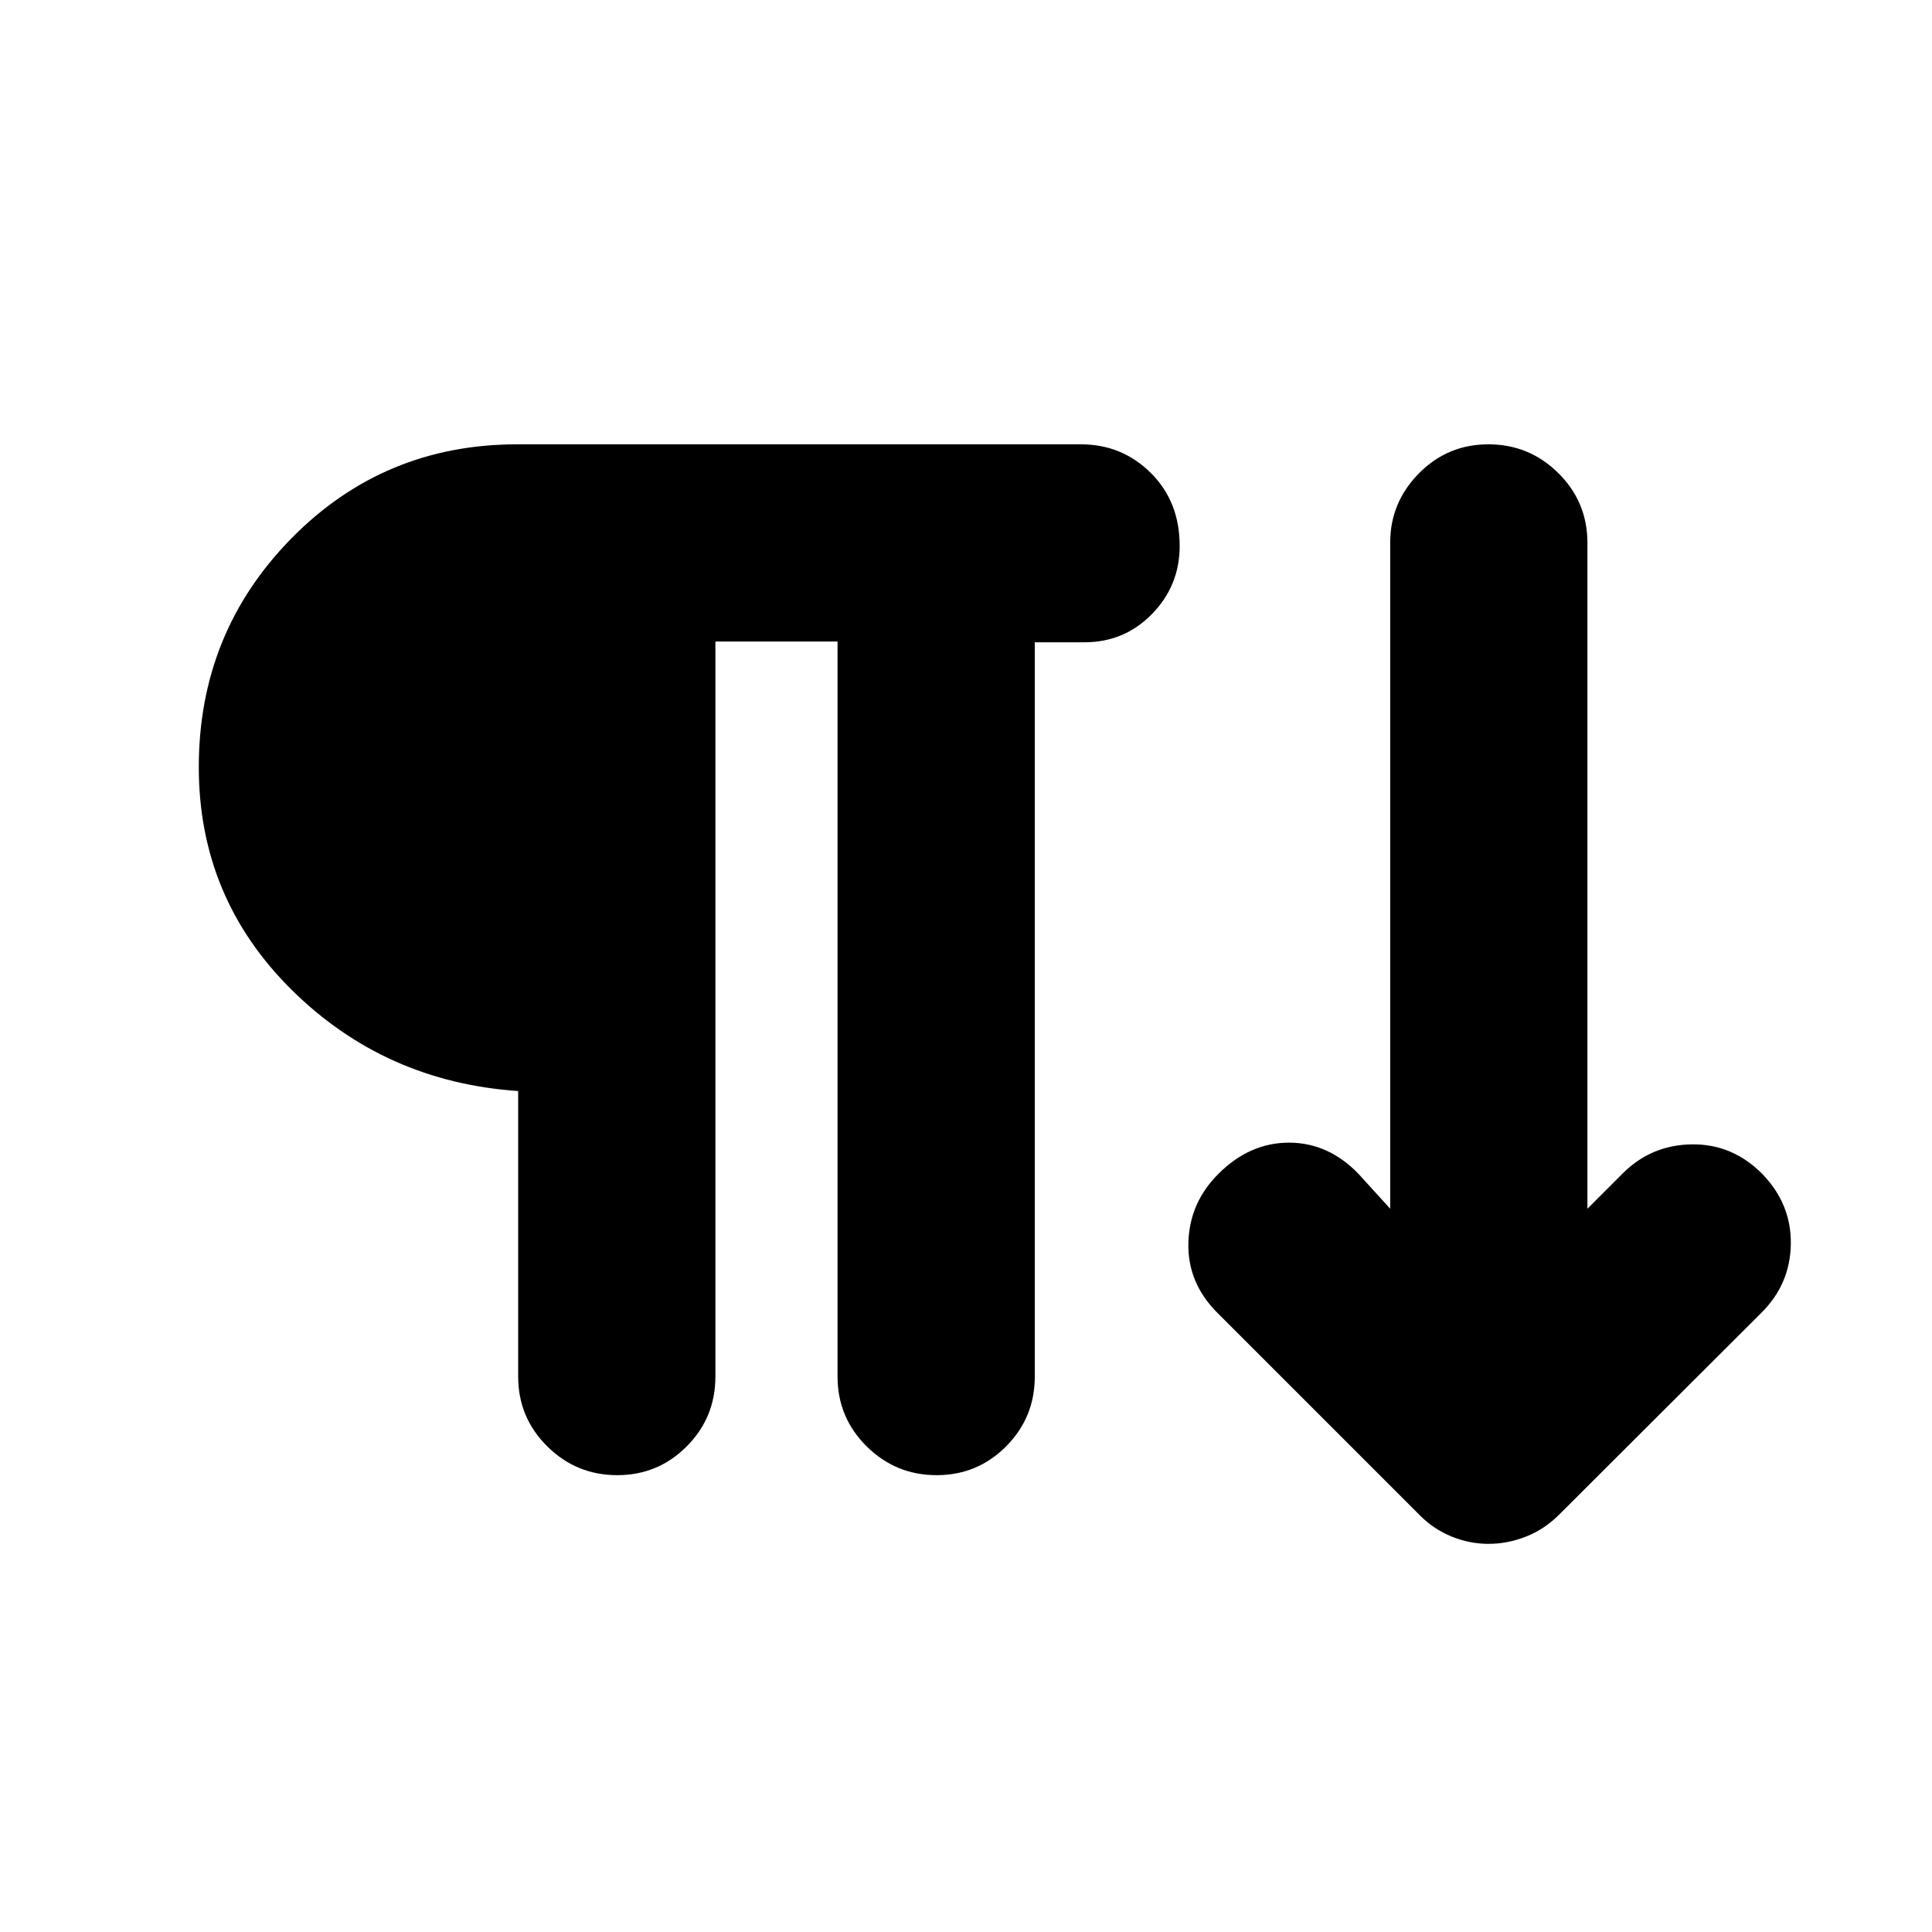 <svg xmlns="http://www.w3.org/2000/svg" height="20" viewBox="0 -960 960 960" width="20"><path d="M306.688-226.999q-20.298 0-34.755-14.307-14.456-14.307-14.456-34.694v-141.869q-66.218-4.522-112.457-50.196-46.24-45.674-46.24-110.761 0-66.783 45.957-113.588 45.957-46.804 112.242-46.804h280.133q20.413 0 34.738 14.246 14.324 14.246 14.324 36.24 0 19.732-13.741 33.808-13.742 14.076-33.563 14.076h-24.696V-276q0 20.387-14.246 34.694-14.246 14.307-34.544 14.307-20.297 0-34.754-14.307-14.457-14.307-14.457-34.694v-365.217h-60.695V-276q0 20.387-14.246 34.694-14.246 14.307-34.544 14.307Zm432.975 34.13q-9.49 0-18.359-3.63-8.869-3.631-15.564-10.327L604.957-307.609Q590-322.565 590.5-342.435t14.891-34.261q15.522-15.522 35.11-15.522 19.587 0 34.544 15.522l15.738 17.303v-331.03q0-19.882 14.246-34.339 14.246-14.456 34.544-14.456 20.298 0 34.755 14.306 14.456 14.307 14.456 34.694v330.825l17.554-17.553q14.141-14.142 34.294-14.425 20.152-.282 35.022 14.675 14.479 14.956 14.196 34.826-.283 19.87-14.518 34.081L774.574-207.235q-7.118 7.105-16.269 10.736-9.152 3.63-18.642 3.63Z"/></svg>